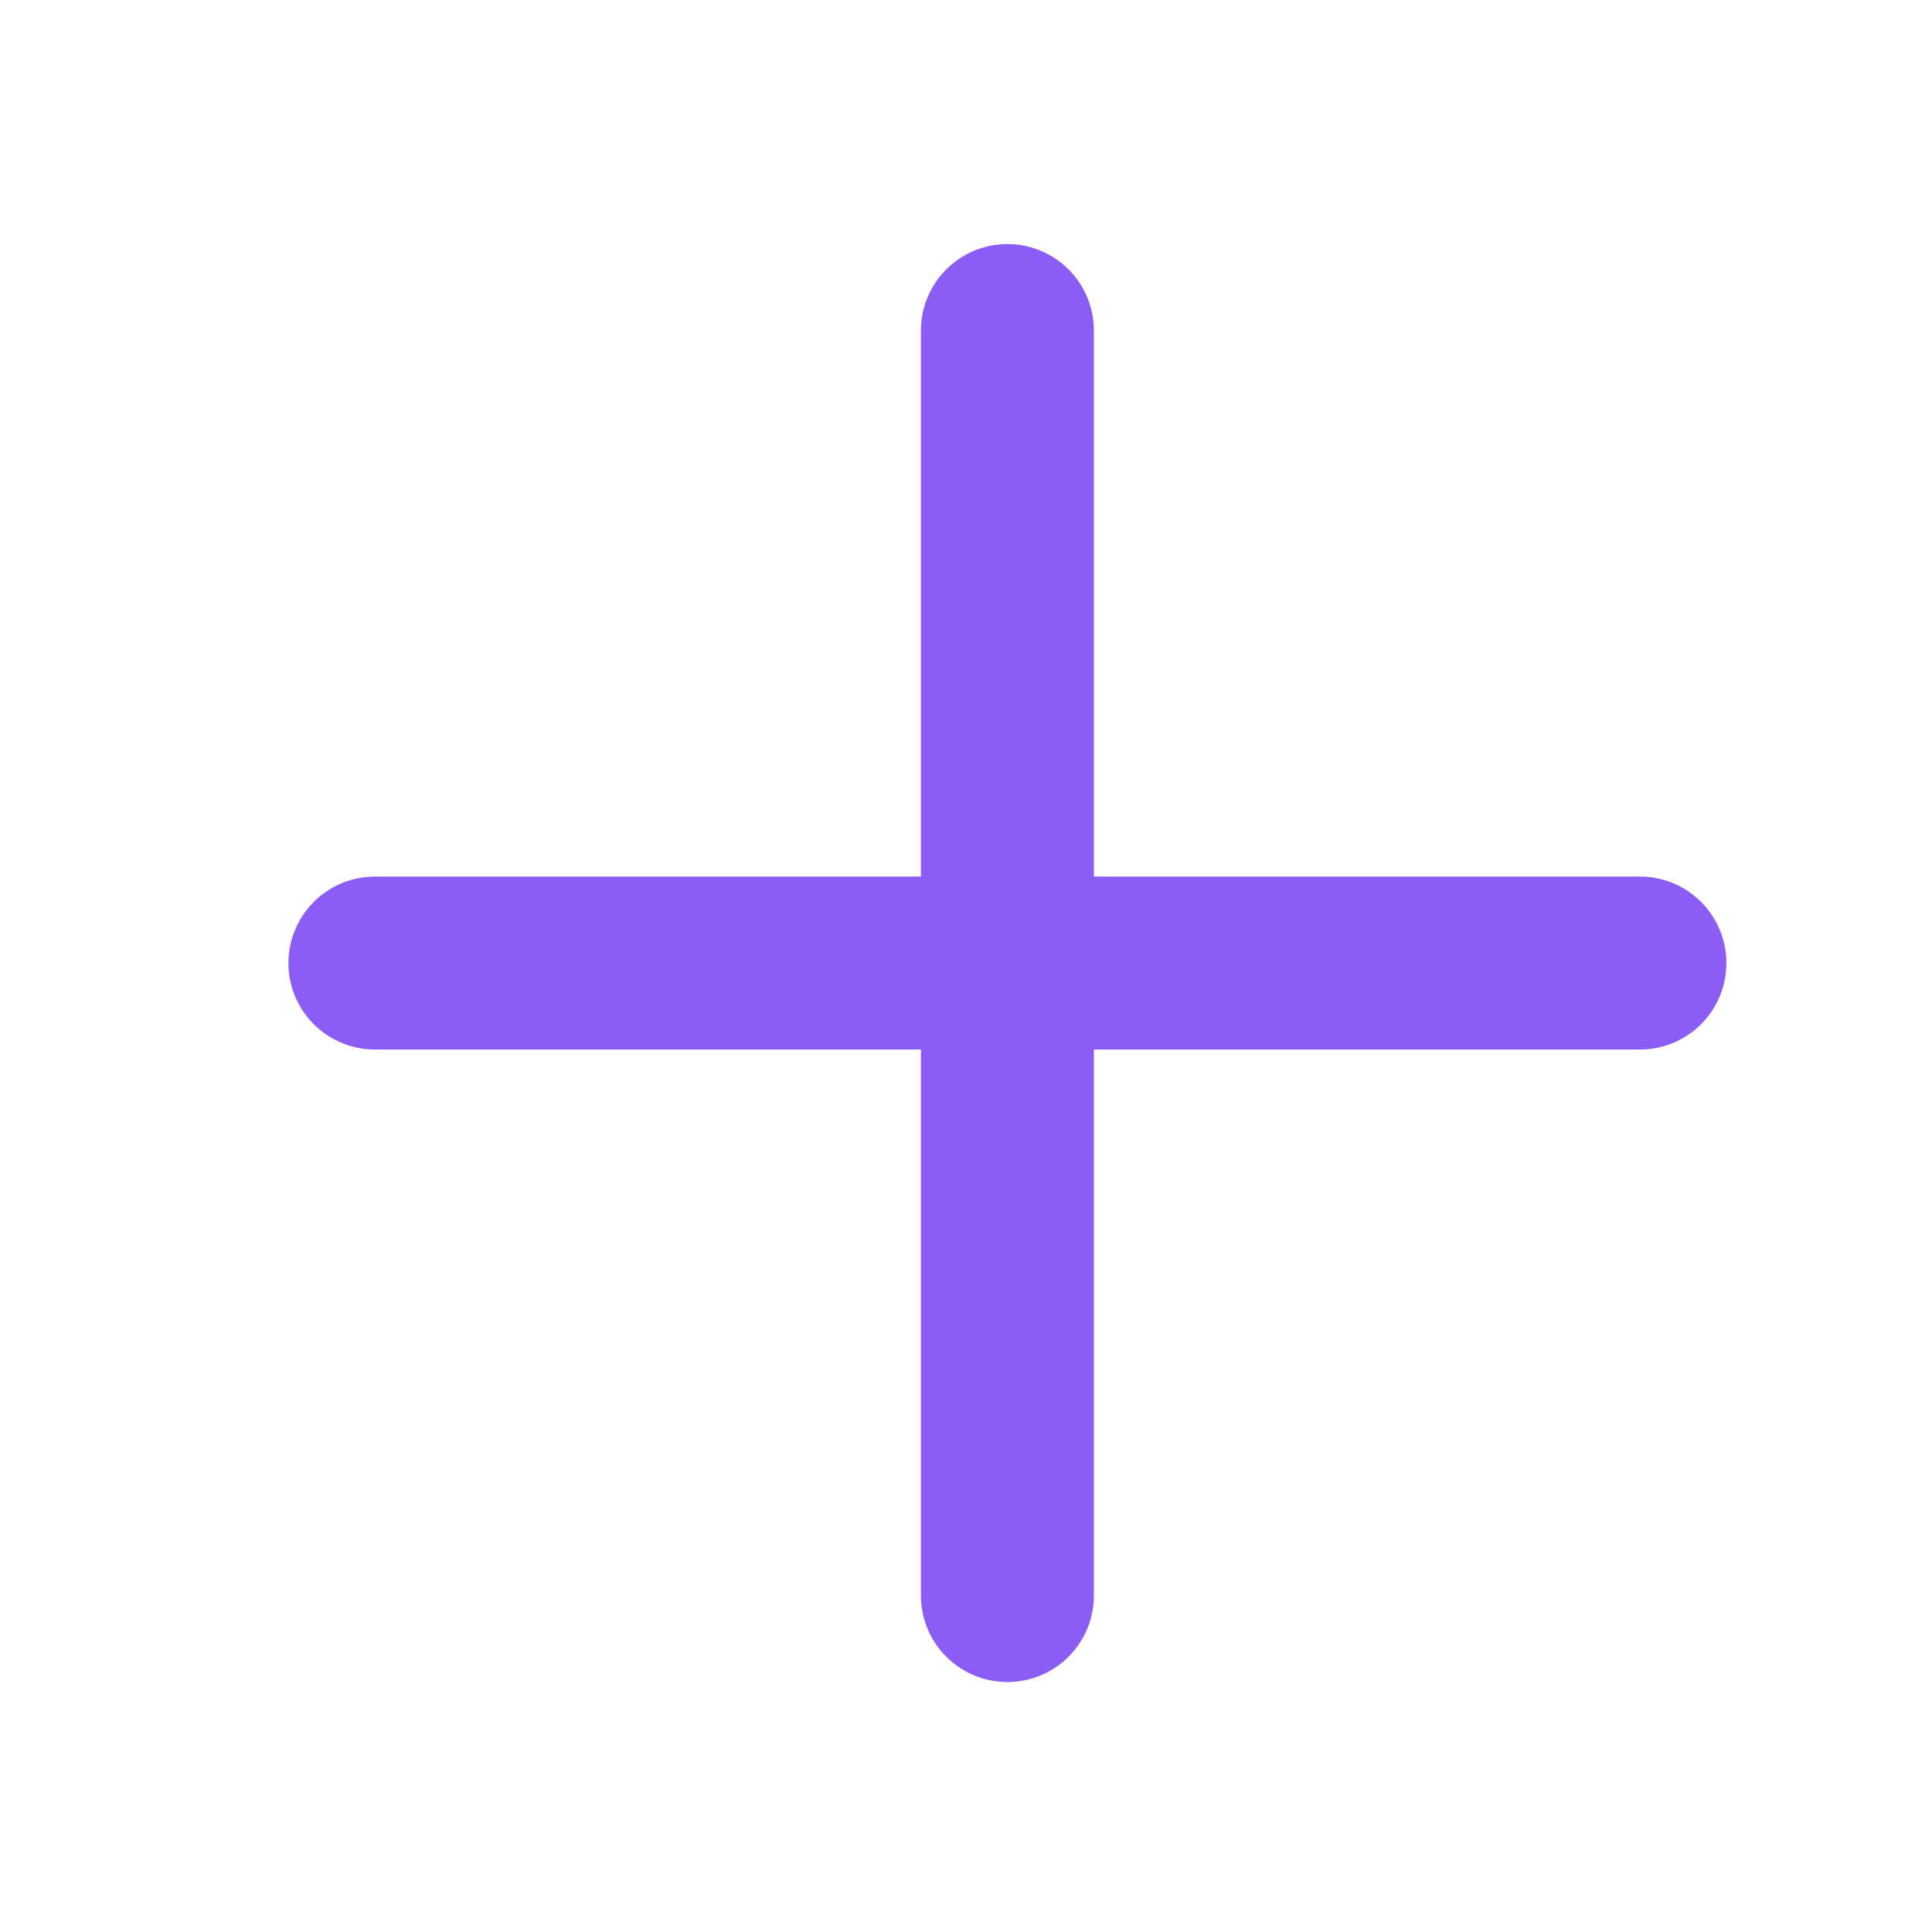 <svg width="21" height="21" viewBox="0 0 21 21" fill="none" xmlns="http://www.w3.org/2000/svg">
<path d="M4.075 10.468H17.825" stroke="#8B5CF6" stroke-width="1.88" stroke-linecap="round" stroke-linejoin="round"/>
<path d="M10.95 3.593V17.343" stroke="#8B5CF6" stroke-width="1.88" stroke-linecap="round" stroke-linejoin="round"/>
</svg>
